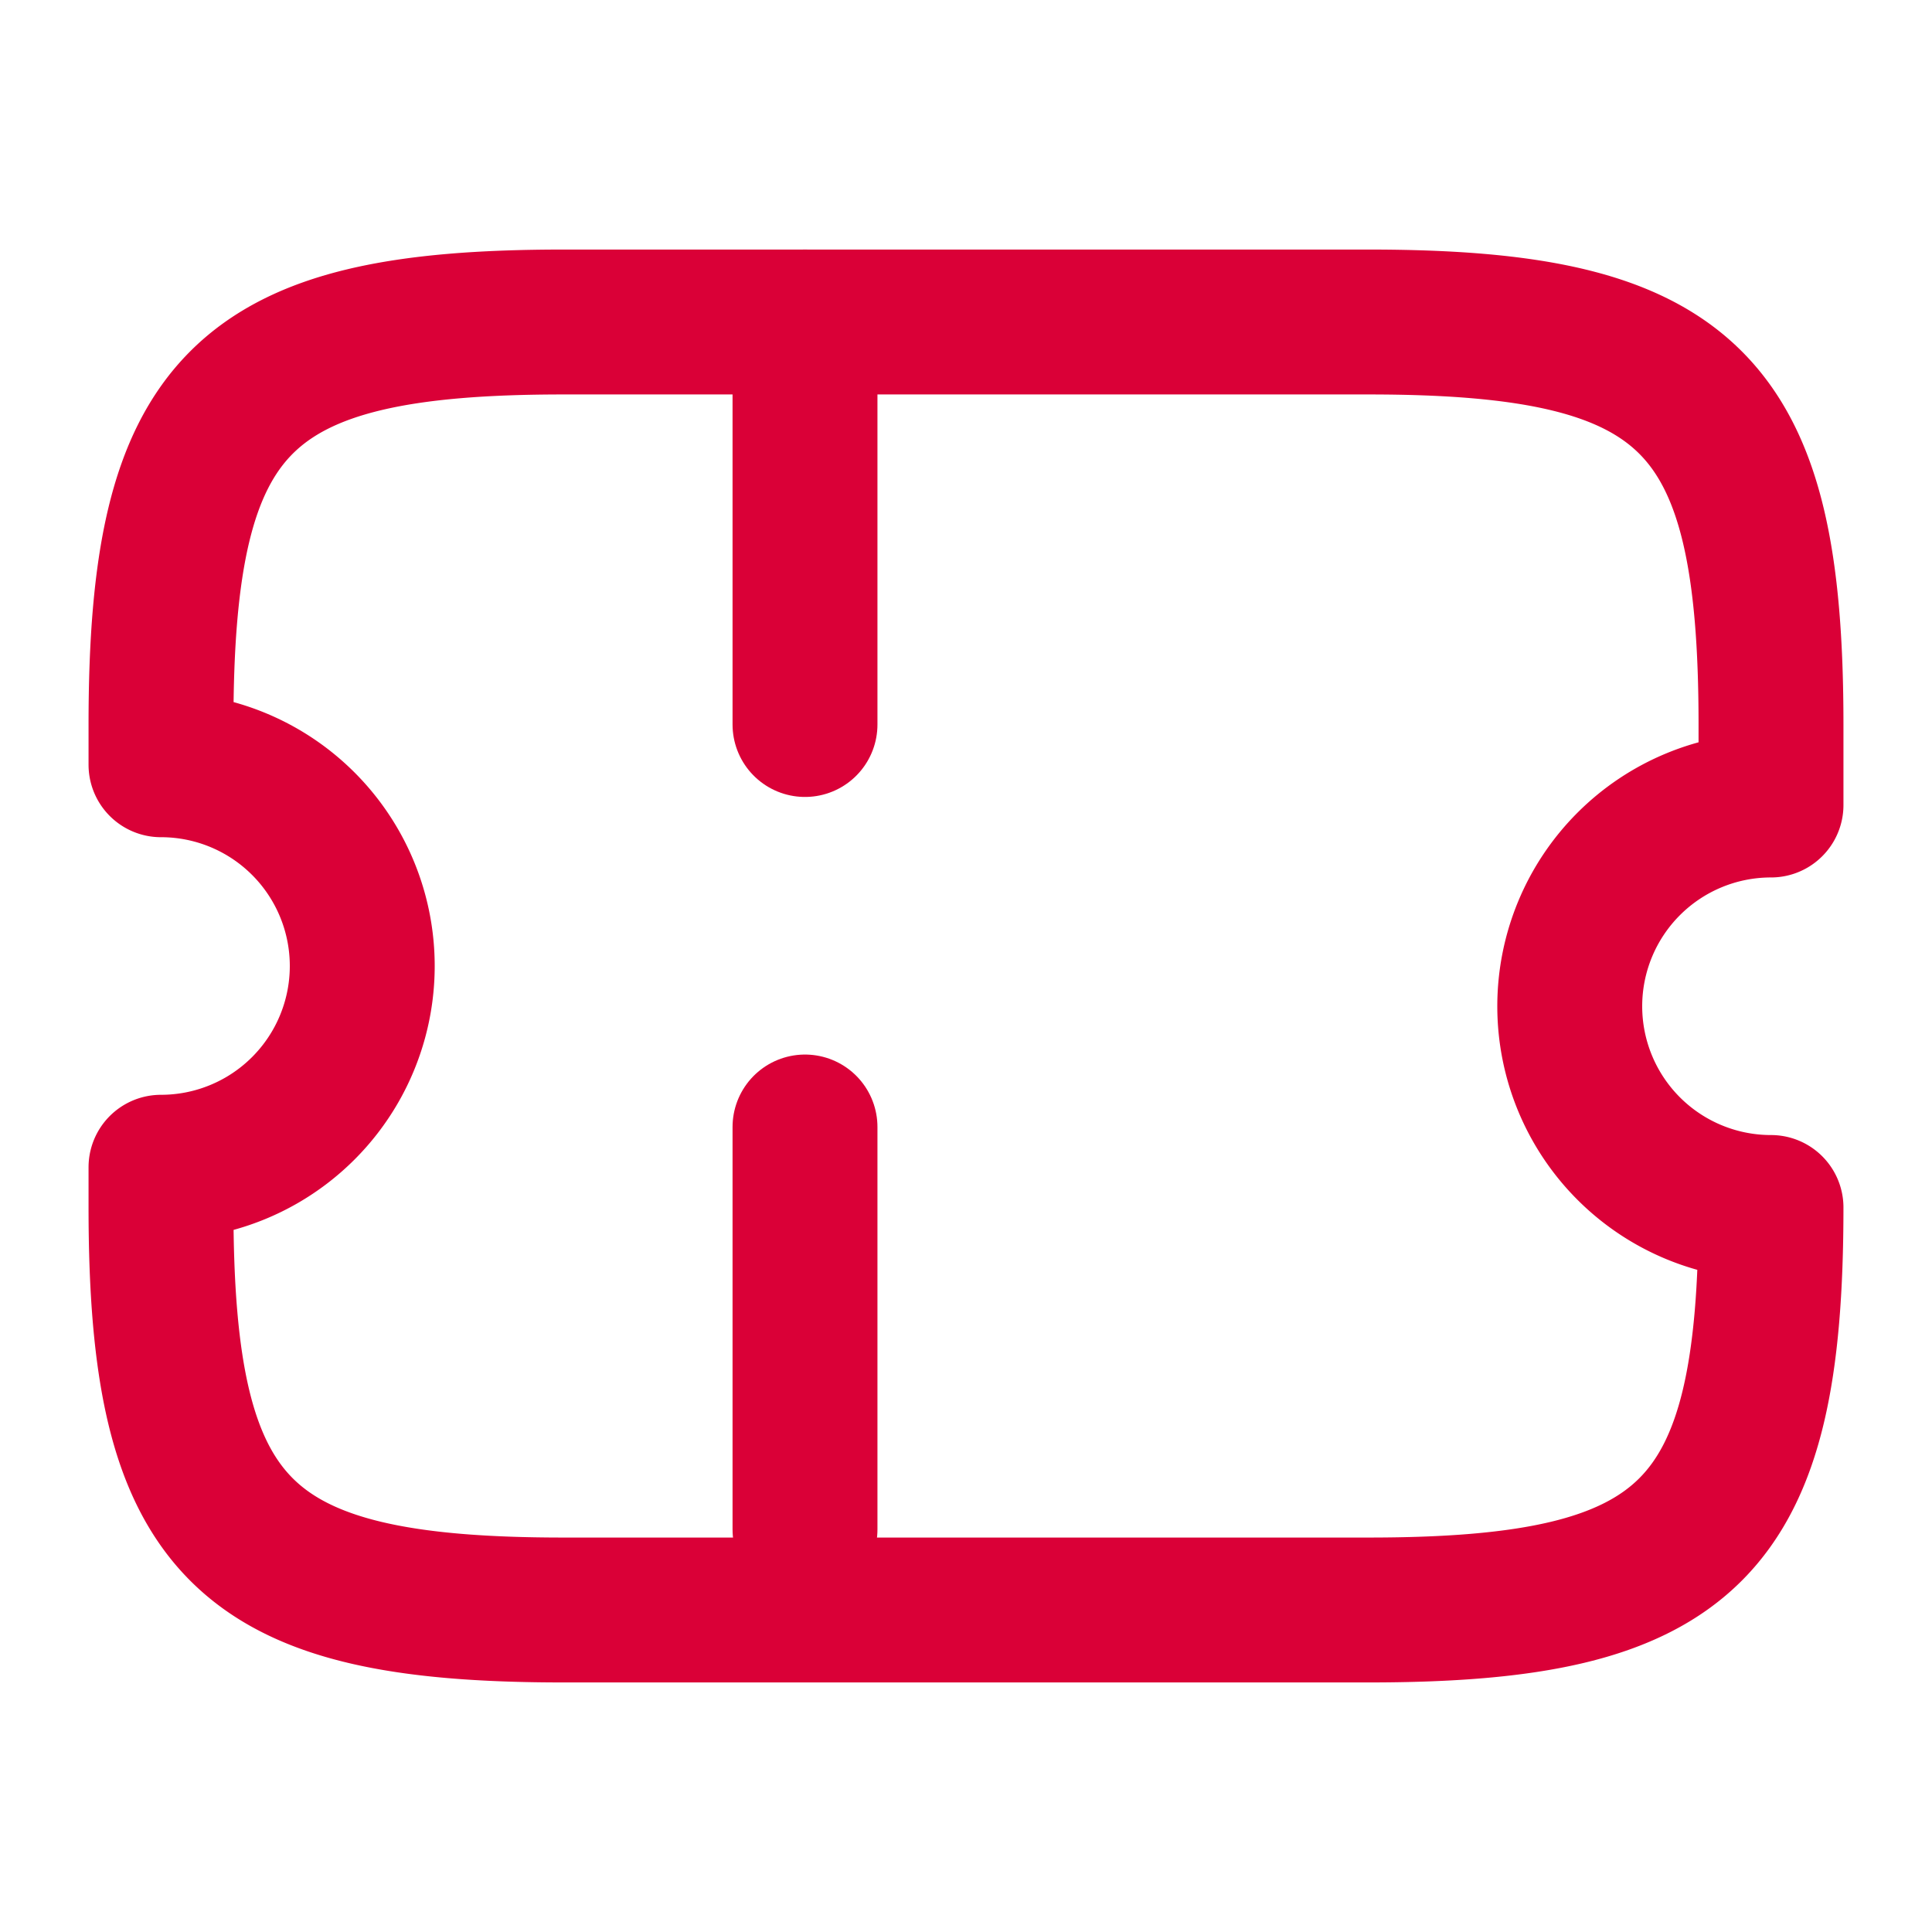 <svg id="ticket" xmlns="http://www.w3.org/2000/svg" width="24" height="24" viewBox="0 0 24 24">
  <path id="Vector" d="M17.5,8.5A2.5,2.5,0,0,1,20,6V5c0-4-1-5-5-5H5C1,0,0,1,0,5v.5A2.5,2.5,0,0,1,2.5,8,2.5,2.5,0,0,1,0,10.5V11c0,4,1,5,5,5H15c4,0,5-1,5-5A2.5,2.5,0,0,1,17.5,8.5Z" transform="translate(2 4)" fill="none" stroke="#da0037" stroke-linecap="round" stroke-linejoin="round" stroke-width="1.8"/>
  <path id="Vector-2" data-name="Vector" d="M0,0V16" transform="translate(10 4)" fill="none" stroke="#da0037" stroke-linecap="round" stroke-linejoin="round" stroke-width="1.8" stroke-dasharray="5 5"/>
  <path id="Vector-3" data-name="Vector" d="M0,0H24V24H0Z" fill="none" opacity="0"/>
</svg>
